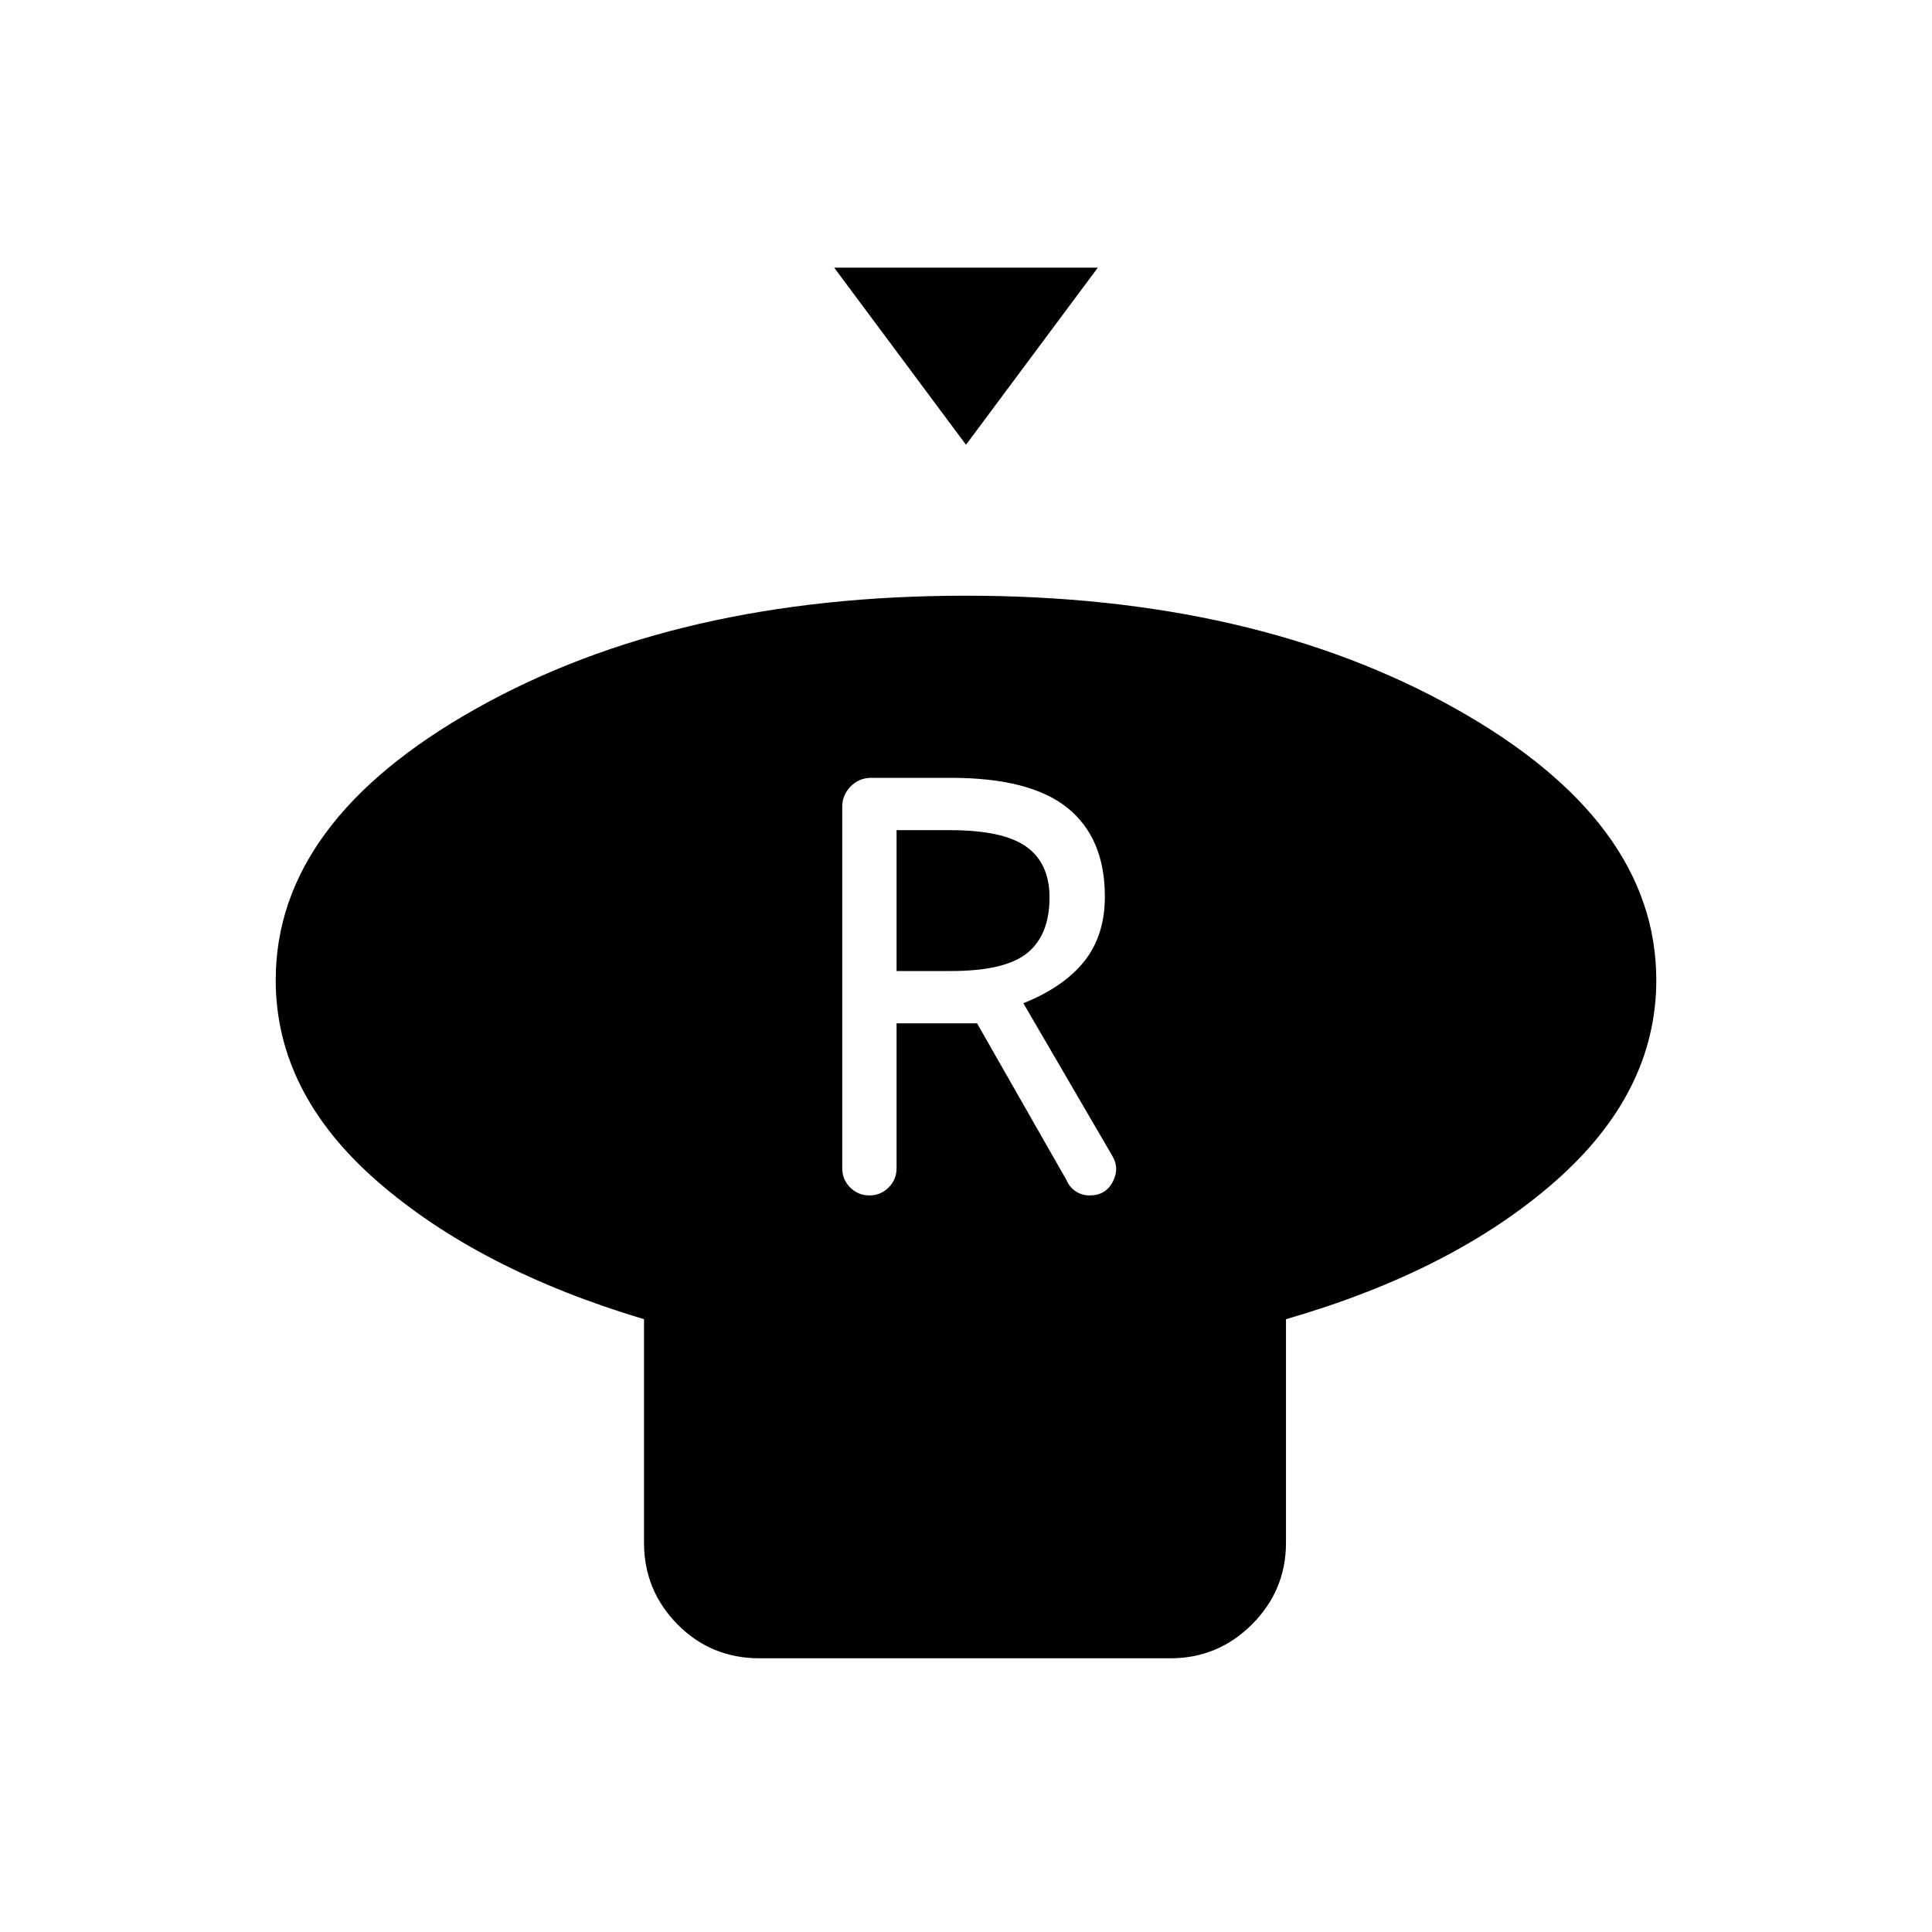 <svg xmlns="http://www.w3.org/2000/svg" height="24" viewBox="0 -960 960 960" width="24"><path d="m480-739-65.5-88h131L480-739Zm159 434.5v111q0 23.75-16.87 40.62Q605.25-136 581.5-136h-204q-24.25 0-40.87-16.88Q320-169.75 320-193.5v-111Q238-329 187.5-373T137-473q0-79.05 99.8-135.02Q336.59-664 479.8-664 623-664 723-608.02 823-552.05 823-473q0 56-50.5 100.25T639-304.5ZM432-366q5.6 0 9.55-3.95 3.95-3.95 3.95-9.55v-72h40l44.5 78q1.5 3.5 4.58 5.5 3.07 2 6.92 2 7.85 0 11.42-6.75 3.58-6.75-.42-13.25l-44-75.5q20-8 30.25-20.83Q549-495.16 549-514.5q0-29-18.5-44t-58-15h-39.63q-5.95 0-10.16 4.25T418.5-559v179.5q0 5.6 3.95 9.55Q426.4-366 432-366Zm13.5-111.5v-70H472q26.5 0 38 8.25t11.5 25.19q0 18.56-11 27.56t-38 9h-27Z"/></svg>
